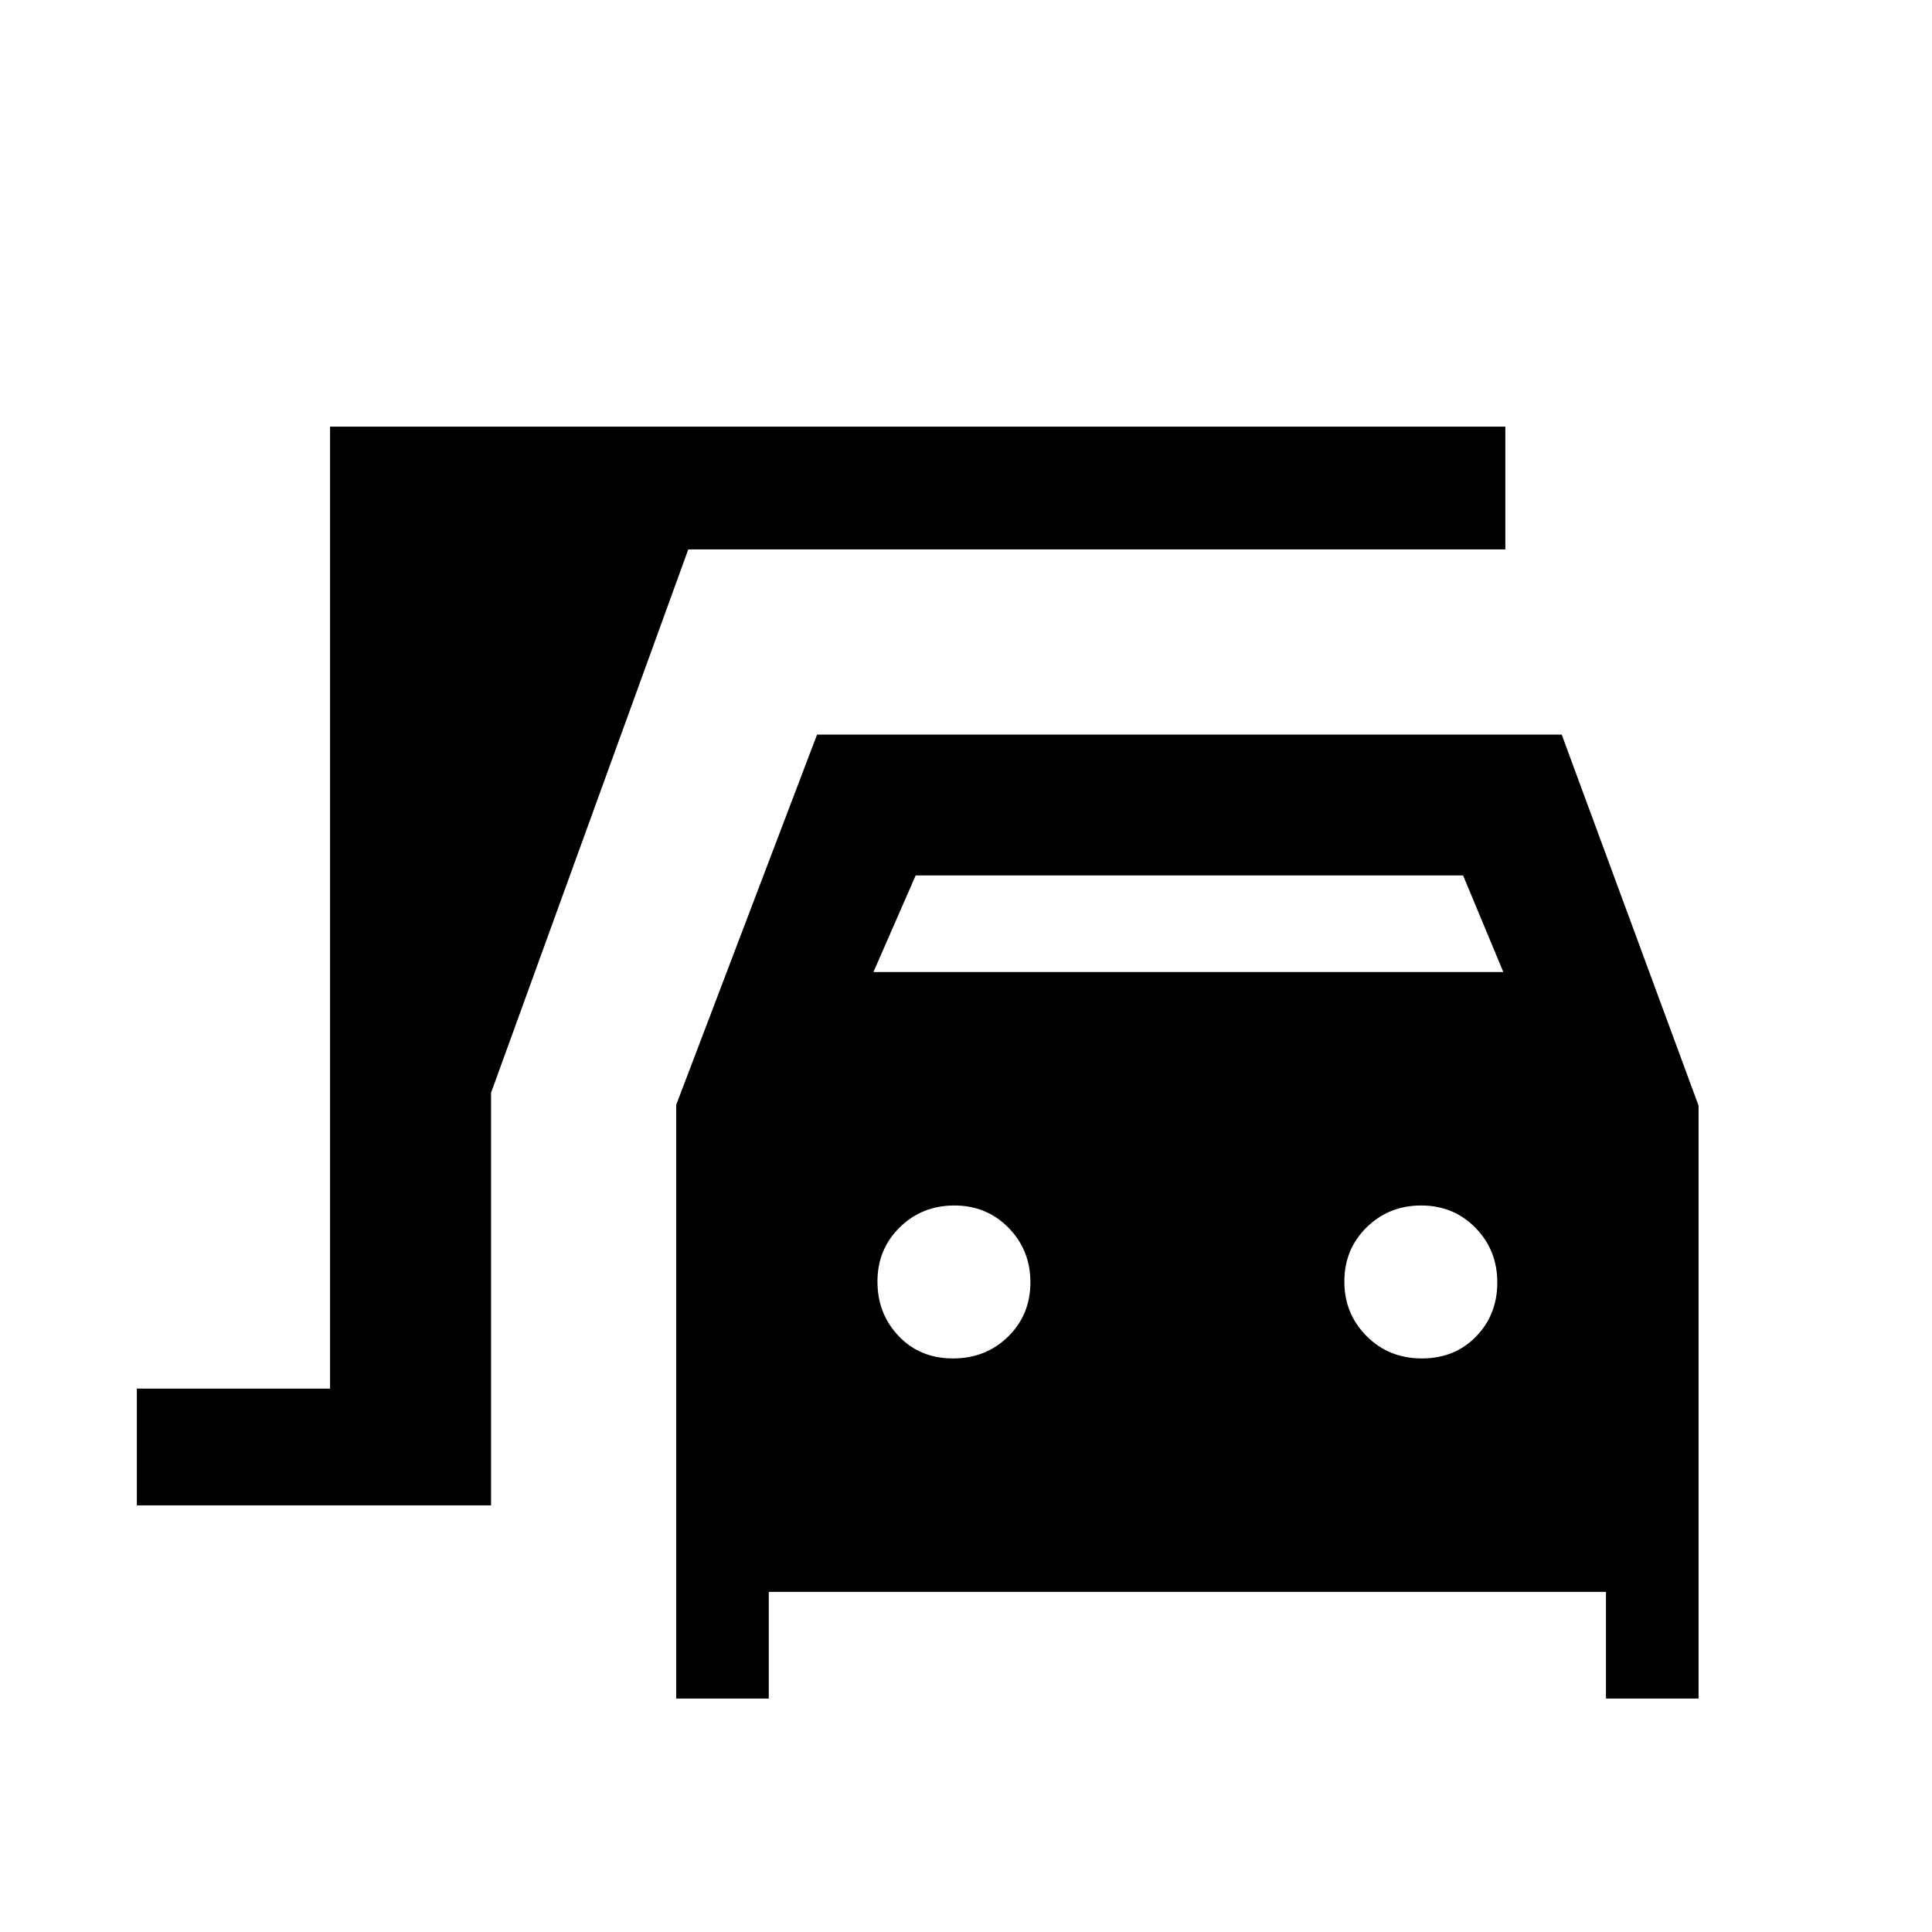 <svg xmlns="http://www.w3.org/2000/svg" height="20" viewBox="0 -960 960 960" width="20"><path d="M336-116v-295l70-184h370l68 184.35V-116h-46v-53H382v53h-46Zm98-361h313l-20-48H455l-21 48Zm39.51 192q16.36 0 27.42-10.86Q512-306.73 512-322.79q0-16.06-10.86-27.13Q490.27-361 474.21-361q-16.06 0-27.13 10.86Q436-339.27 436-323.21q0 16.06 10.58 27.13Q457.15-285 473.51-285Zm232.98 0q16.36 0 26.94-10.86Q744-306.73 744-322.79q0-16.06-10.86-27.13Q722.27-361 706.21-361q-16.06 0-27.14 10.86Q668-339.27 668-323.21q0 16.06 11.07 27.13Q690.13-285 706.49-285ZM68-212v-58h96v-478h584v61H342l-98 270v205H68Z"/></svg>